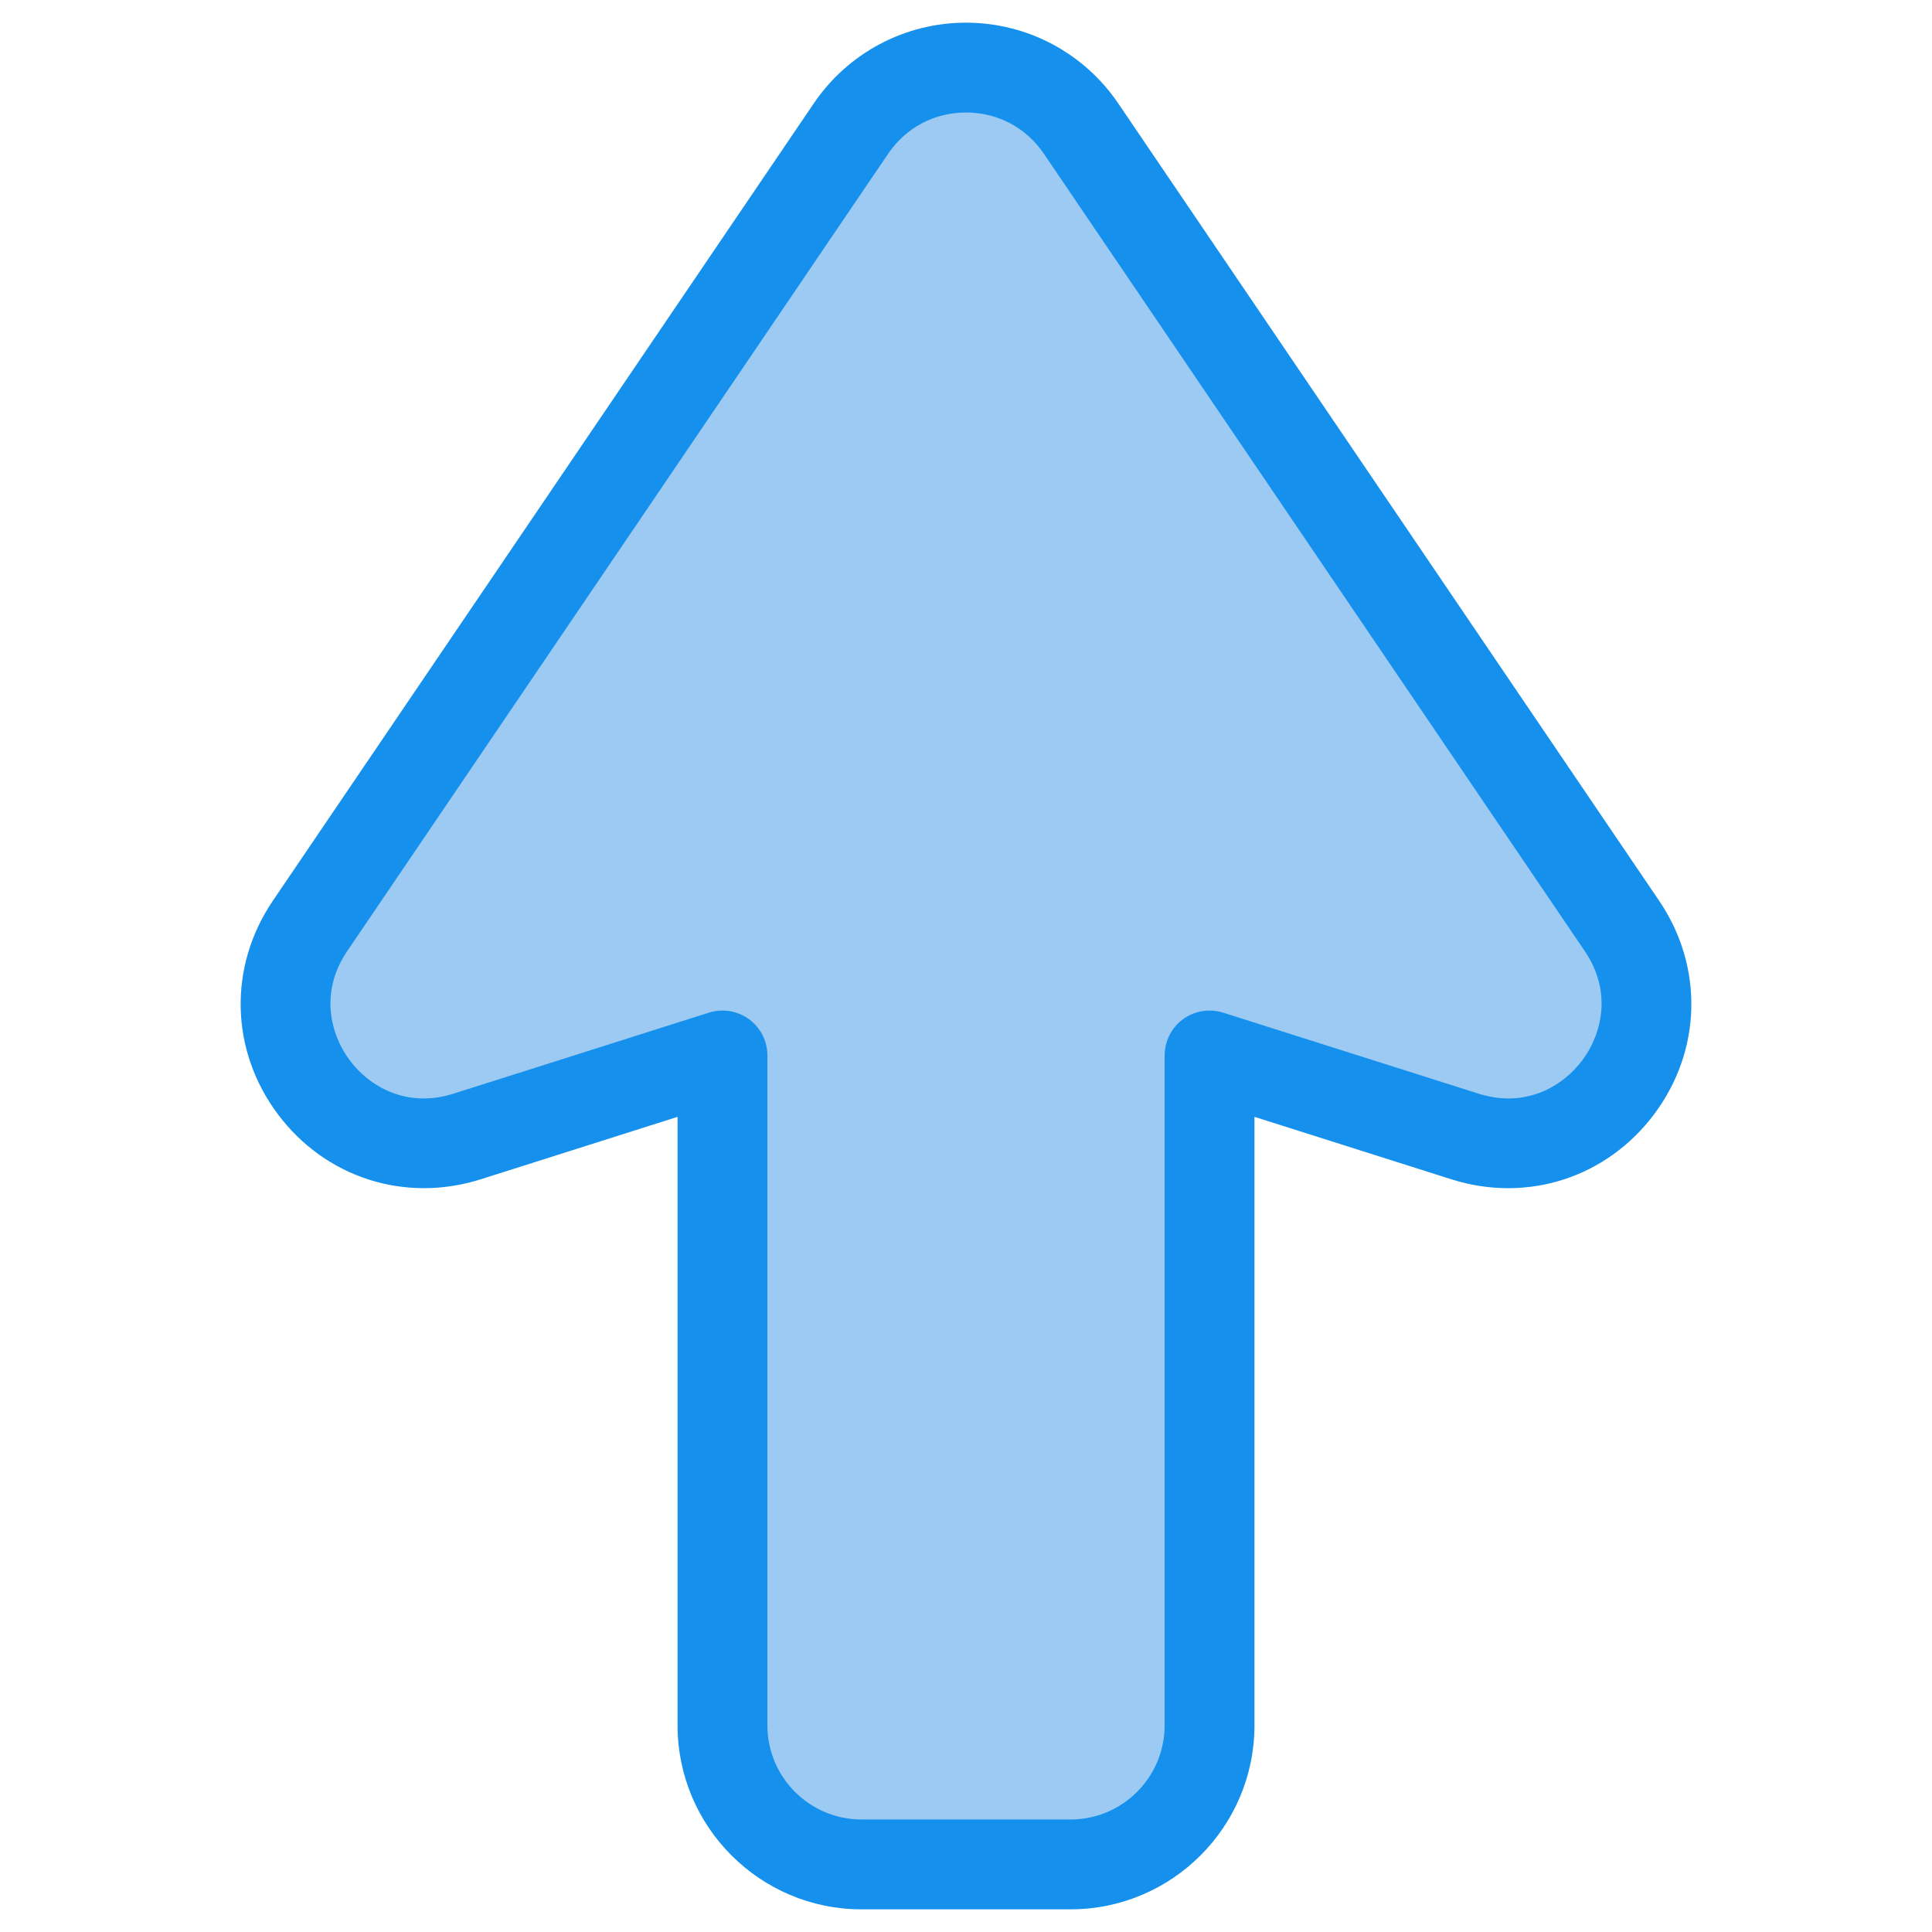 <svg enable-background="new 0 0 512 512" viewBox="0 0 512 512" xmlns="http://www.w3.org/2000/svg"><g id="_x31_5_Arrow_Up"><g><path d="m388.211 301.175-67.666-21.467v177.542c0 20.346-16.493 36.839-36.839 36.839h-55.409c-20.346 0-36.839-16.493-36.839-36.839v-177.542l-67.666 21.467c-33.32 10.571-61.25-26.867-41.626-55.795l143.35-211.31c14.615-21.544 46.357-21.544 60.972 0l143.349 211.31c19.625 28.927-8.306 66.365-41.626 55.795z" fill="#9ccaf2"/><path d="m228.294 505.993h55.418c26.866 0 48.734-21.867 48.734-48.745v-161.274l52.163 16.549c20.112 6.377 41.212-.419 53.814-17.322 12.602-16.892 13.09-39.067 1.256-56.505l-143.342-211.304c-9.079-13.392-24.157-21.385-40.328-21.385-16.183 0-31.261 7.992-40.34 21.379l-143.353 211.31c-11.835 17.438-11.335 39.619 1.267 56.511s33.702 23.675 53.814 17.316l52.163-16.549v161.273c0 26.878 21.868 48.746 48.734 48.746zm-108.105-216.163c-12.497 3.976-22.391-1.988-27.529-8.864-5.127-6.871-7.987-18.078-.651-28.901l143.353-211.315c4.72-6.946 12.242-10.934 20.647-10.934 8.394 0 15.915 3.988 20.635 10.94l143.341 211.309c7.347 10.823 4.487 22.03-.639 28.901-5.127 6.876-15.02 12.84-27.529 8.864l-67.672-21.466c-3.639-1.139-7.568-.5-10.637 1.738-3.057 2.244-4.871 5.813-4.871 9.608v177.537c0 13.753-11.184 24.936-24.925 24.936h-55.418c-13.741 0-24.925-11.184-24.925-24.936v-177.537c0-3.796-1.814-7.365-4.871-9.608-2.069-1.511-4.534-2.296-7.033-2.296-1.209 0-2.418.186-3.604.558z" fill="#1591ed"/></g></g><g id="Layer_1"/></svg>